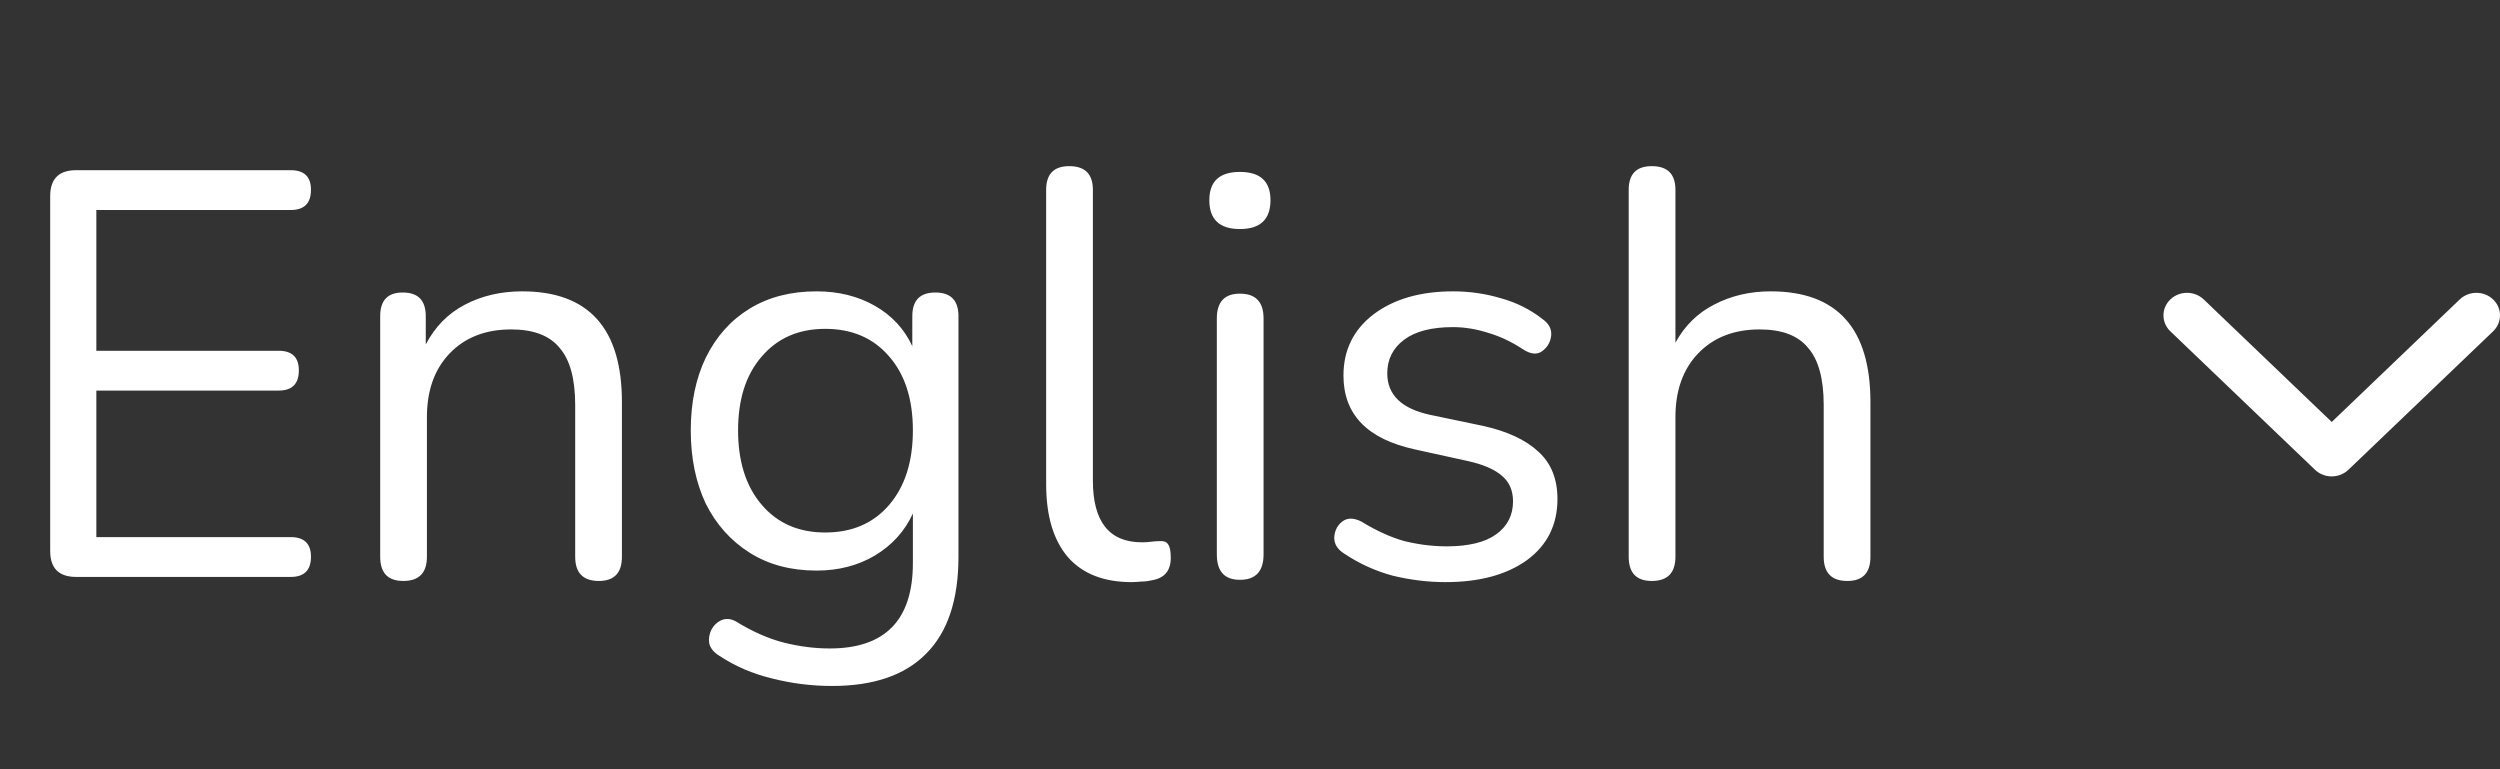 <svg width="52" height="16" viewBox="0 0 52 16" fill="none" xmlns="http://www.w3.org/2000/svg">
<rect x="0" y="0" width="52" height="16" fill="#333333" stroke="none"/>
<path d="M1.584 12C1.224 12 1.044 11.82 1.044 11.46V4.08C1.044 3.72 1.224 3.54 1.584 3.54H6.048C6.328 3.54 6.468 3.676 6.468 3.948C6.468 4.228 6.328 4.368 6.048 4.368H2.004V7.296H5.796C6.076 7.296 6.216 7.432 6.216 7.704C6.216 7.984 6.076 8.124 5.796 8.124H2.004V11.172H6.048C6.328 11.172 6.468 11.308 6.468 11.58C6.468 11.86 6.328 12 6.048 12H1.584ZM8.388 12.084C8.068 12.084 7.908 11.916 7.908 11.58V6.576C7.908 6.248 8.064 6.084 8.376 6.084C8.696 6.084 8.856 6.248 8.856 6.576V7.164C9.048 6.796 9.32 6.52 9.672 6.336C10.024 6.152 10.42 6.06 10.86 6.06C12.244 6.06 12.936 6.828 12.936 8.364V11.58C12.936 11.916 12.776 12.084 12.456 12.084C12.128 12.084 11.964 11.916 11.964 11.58V8.424C11.964 7.88 11.856 7.484 11.64 7.236C11.432 6.98 11.096 6.852 10.632 6.852C10.096 6.852 9.668 7.02 9.348 7.356C9.036 7.684 8.88 8.124 8.88 8.676V11.58C8.88 11.916 8.716 12.084 8.388 12.084ZM17.308 14.268C16.884 14.268 16.468 14.216 16.06 14.112C15.66 14.016 15.296 13.86 14.968 13.644C14.848 13.572 14.776 13.484 14.752 13.38C14.736 13.284 14.752 13.188 14.8 13.092C14.848 13.004 14.916 12.94 15.004 12.9C15.1 12.86 15.2 12.868 15.304 12.924C15.656 13.14 15.992 13.288 16.312 13.368C16.632 13.448 16.948 13.488 17.26 13.488C18.412 13.488 18.988 12.896 18.988 11.712V10.68C18.82 11.048 18.556 11.34 18.196 11.556C17.844 11.764 17.44 11.868 16.984 11.868C16.448 11.868 15.984 11.744 15.592 11.496C15.2 11.248 14.896 10.908 14.68 10.476C14.472 10.036 14.368 9.528 14.368 8.952C14.368 8.376 14.472 7.872 14.68 7.44C14.896 7 15.2 6.66 15.592 6.42C15.984 6.18 16.448 6.06 16.984 6.06C17.44 6.06 17.844 6.16 18.196 6.36C18.548 6.56 18.808 6.84 18.976 7.2V6.576C18.976 6.248 19.136 6.084 19.456 6.084C19.776 6.084 19.936 6.248 19.936 6.576V11.58C19.936 12.476 19.712 13.148 19.264 13.596C18.824 14.044 18.172 14.268 17.308 14.268ZM17.164 11.076C17.724 11.076 18.168 10.884 18.496 10.5C18.824 10.116 18.988 9.6 18.988 8.952C18.988 8.304 18.824 7.792 18.496 7.416C18.168 7.032 17.724 6.84 17.164 6.84C16.612 6.84 16.172 7.032 15.844 7.416C15.516 7.792 15.352 8.304 15.352 8.952C15.352 9.6 15.516 10.116 15.844 10.5C16.172 10.884 16.612 11.076 17.164 11.076ZM23.536 12.108C22.96 12.108 22.52 11.936 22.216 11.592C21.912 11.24 21.76 10.732 21.76 10.068V3.948C21.76 3.62 21.92 3.456 22.24 3.456C22.568 3.456 22.732 3.62 22.732 3.948V9.996C22.732 10.852 23.072 11.28 23.752 11.28C23.824 11.28 23.888 11.276 23.944 11.268C24 11.26 24.056 11.256 24.112 11.256C24.2 11.248 24.26 11.268 24.292 11.316C24.332 11.364 24.352 11.46 24.352 11.604C24.352 11.876 24.216 12.032 23.944 12.072C23.88 12.088 23.812 12.096 23.74 12.096C23.668 12.104 23.6 12.108 23.536 12.108ZM25.79 4.764C25.366 4.764 25.154 4.564 25.154 4.164C25.154 3.772 25.366 3.576 25.79 3.576C26.214 3.576 26.426 3.772 26.426 4.164C26.426 4.564 26.214 4.764 25.79 4.764ZM25.79 12.06C25.47 12.06 25.31 11.884 25.31 11.532V6.624C25.31 6.28 25.47 6.108 25.79 6.108C26.118 6.108 26.282 6.28 26.282 6.624V11.532C26.282 11.884 26.118 12.06 25.79 12.06ZM30.067 12.108C29.707 12.108 29.343 12.064 28.976 11.976C28.616 11.88 28.279 11.728 27.968 11.52C27.823 11.432 27.752 11.32 27.752 11.184C27.759 11.04 27.816 10.928 27.919 10.848C28.023 10.768 28.155 10.768 28.316 10.848C28.628 11.04 28.927 11.176 29.215 11.256C29.512 11.328 29.803 11.364 30.091 11.364C30.547 11.364 30.892 11.28 31.123 11.112C31.355 10.944 31.471 10.716 31.471 10.428C31.471 10.204 31.395 10.028 31.244 9.9C31.091 9.764 30.852 9.66 30.523 9.588L29.431 9.348C28.439 9.132 27.944 8.62 27.944 7.812C27.944 7.284 28.151 6.86 28.567 6.54C28.991 6.22 29.544 6.06 30.224 6.06C30.567 6.06 30.899 6.108 31.22 6.204C31.54 6.292 31.828 6.436 32.084 6.636C32.219 6.732 32.279 6.848 32.264 6.984C32.248 7.12 32.184 7.228 32.072 7.308C31.968 7.38 31.84 7.368 31.688 7.272C31.448 7.112 31.203 6.996 30.956 6.924C30.707 6.844 30.463 6.804 30.224 6.804C29.776 6.804 29.436 6.892 29.203 7.068C28.971 7.244 28.855 7.476 28.855 7.764C28.855 8.212 29.151 8.5 29.744 8.628L30.835 8.856C31.348 8.968 31.735 9.148 32 9.396C32.264 9.636 32.395 9.964 32.395 10.38C32.395 10.916 32.184 11.34 31.759 11.652C31.335 11.956 30.771 12.108 30.067 12.108ZM34.357 12.084C34.037 12.084 33.877 11.916 33.877 11.58V3.948C33.877 3.62 34.037 3.456 34.357 3.456C34.685 3.456 34.849 3.62 34.849 3.948V7.128C35.041 6.776 35.309 6.512 35.653 6.336C36.005 6.152 36.397 6.06 36.829 6.06C38.213 6.06 38.905 6.828 38.905 8.364V11.58C38.905 11.916 38.745 12.084 38.425 12.084C38.097 12.084 37.933 11.916 37.933 11.58V8.424C37.933 7.88 37.825 7.484 37.609 7.236C37.401 6.98 37.065 6.852 36.601 6.852C36.065 6.852 35.637 7.02 35.317 7.356C35.005 7.684 34.849 8.124 34.849 8.676V11.58C34.849 11.916 34.685 12.084 34.357 12.084Z" fill="white"/>
<path d="M48.5 9.909C48.374 9.909 48.249 9.863 48.153 9.772L45.144 6.892C44.952 6.708 44.952 6.411 45.144 6.228C45.335 6.045 45.645 6.045 45.837 6.228L48.5 8.777L51.163 6.228C51.355 6.045 51.665 6.045 51.856 6.228C52.048 6.411 52.048 6.708 51.856 6.892L48.846 9.772C48.751 9.863 48.625 9.909 48.5 9.909Z" fill="white"/>
</svg>
